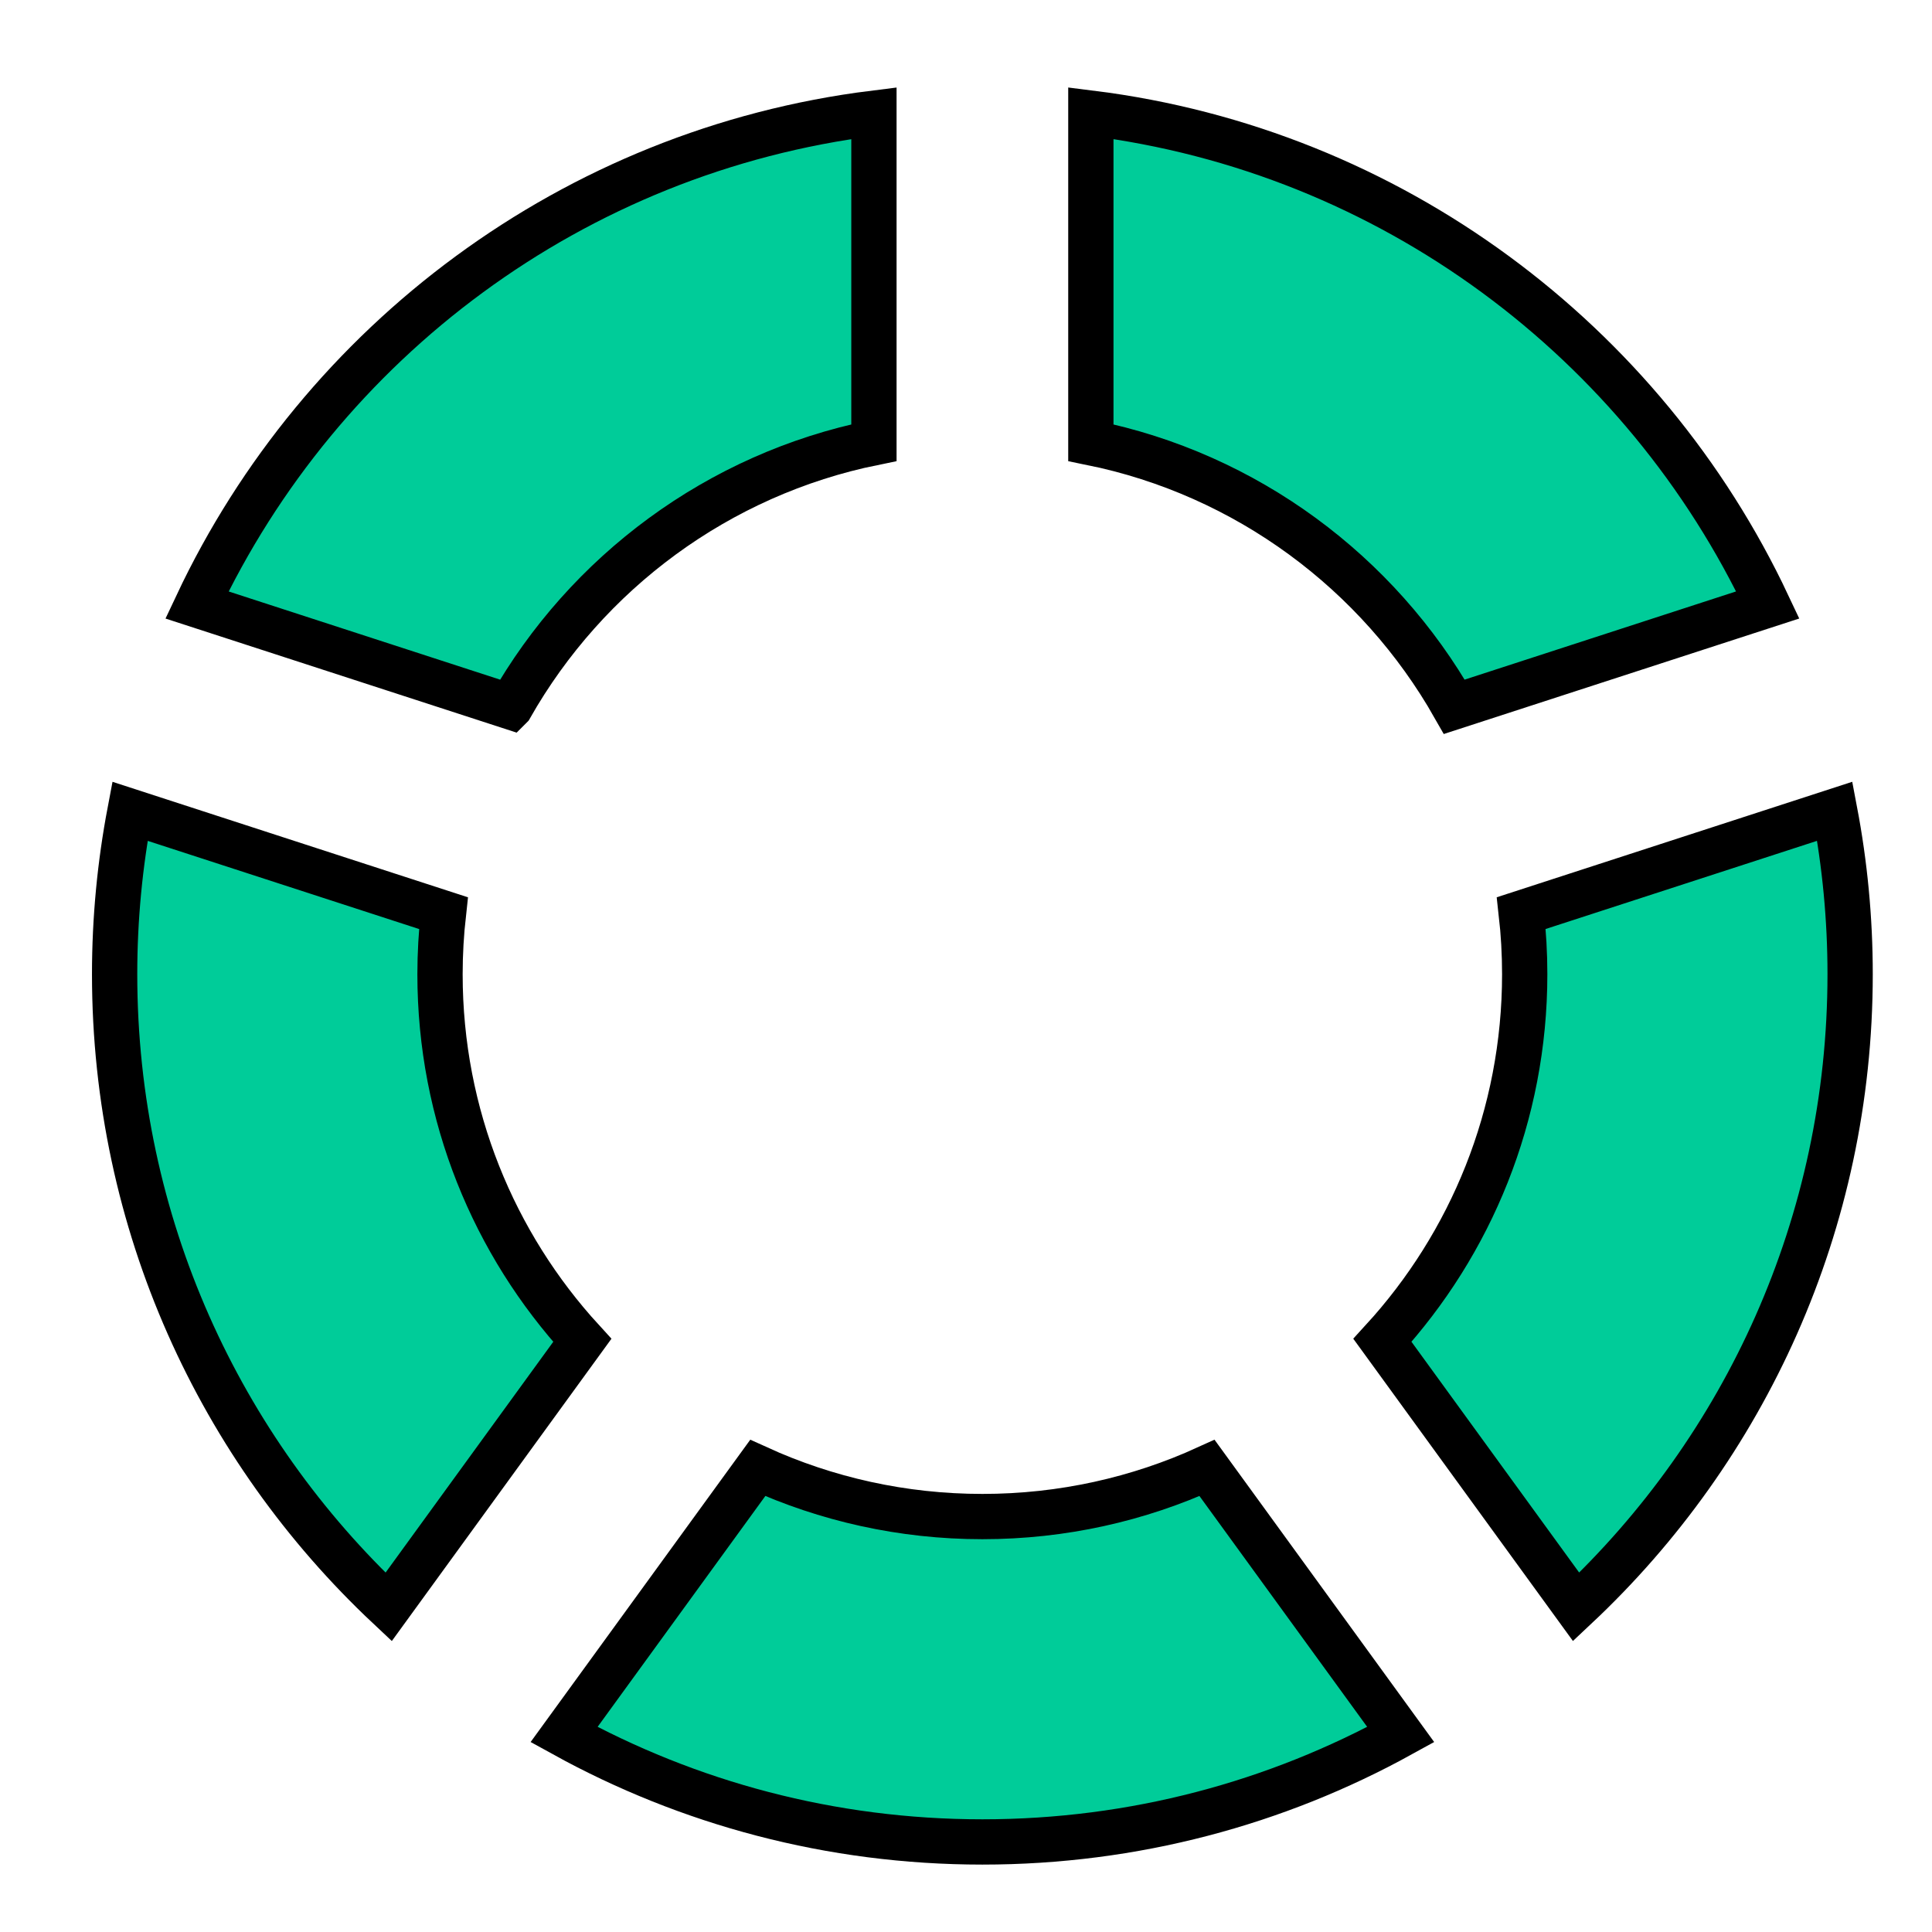 <?xml version="1.0" encoding="UTF-8" standalone="no"?>
<!-- Generated by IcoMoon.io -->

<svg
   xmlns:dc="http://purl.org/dc/elements/1.1/"
   xmlns:cc="http://creativecommons.org/ns#"
   xmlns:rdf="http://www.w3.org/1999/02/22-rdf-syntax-ns#"
   xmlns:svg="http://www.w3.org/2000/svg"
   xmlns="http://www.w3.org/2000/svg"
   xmlns:sodipodi="http://sodipodi.sourceforge.net/DTD/sodipodi-0.dtd"
   xmlns:inkscape="http://www.inkscape.org/namespaces/inkscape"
   version="1.1"
   width="64"
   height="64"
   viewBox="0 0 64 64"
   id="svg2"
   inkscape:version="0.48.4 r9939"
   sodipodi:docname="0126-spinner4.svg">
  <defs
     id="defs8" />
  <sodipodi:namedview
     pagecolor="#ffffff"
     bordercolor="#666666"
     borderopacity="1"
     objecttolerance="10"
     gridtolerance="10"
     guidetolerance="10"
     inkscape:pageopacity="0"
     inkscape:pageshadow="2"
     inkscape:window-width="1631"
     inkscape:window-height="1026"
     id="namedview6"
     showgrid="false"
     inkscape:zoom="3.6875"
     inkscape:cx="-93.694915"
     inkscape:cy="32"
     inkscape:window-x="49"
     inkscape:window-y="139"
     inkscape:window-maximized="1"
     inkscape:current-layer="svg2" />
  <path
     d="m 14.576,32.271 c 0,-0.684 0.04,-1.358 0.114,-2.022 L 4.305,26.875 c -0.332,1.748 -0.508,3.552 -0.508,5.397 0,8.266 3.49,15.716 9.076,20.96 L 19.289,44.401 C 16.362,41.205 14.576,36.948 14.576,32.272 z m 35.932,0 c 0,4.675 -1.786,8.933 -4.713,12.129 l 6.417,8.831 c 5.586,-5.244 9.076,-12.694 9.076,-20.96 0,-1.845 -0.176,-3.649 -0.508,-5.397 L 50.394,30.248 c 0.075,0.664 0.114,1.338 0.114,2.022 z M 36.136,14.664 c 5.162,1.047 9.518,4.308 12.04,8.749 L 58.561,20.039 C 54.451,11.313 46.083,4.989 36.136,3.748 V 14.664 z m -19.226,8.749 c 2.522,-4.44 6.878,-7.701 12.04,-8.749 V 3.749 C 19.001,4.99 10.634,11.314 6.524,20.04 L 16.909,23.414 z M 39.985,48.628 c -2.267,1.034 -4.788,1.61 -7.442,1.61 -2.654,0 -5.174,-0.577 -7.442,-1.61 l -6.417,8.832 c 4.11,2.266 8.834,3.557 13.859,3.557 5.025,0 9.748,-1.291 13.859,-3.557 L 39.985,48.628 z"
     id="path4"
     inkscape:connector-curvature="0"
     style="fill:#00cc99;fill-opacity:1;stroke:#000000;stroke-opacity:1;stroke-width:1.5;stroke-miterlimit:4;stroke-dasharray:none" />
</svg>
